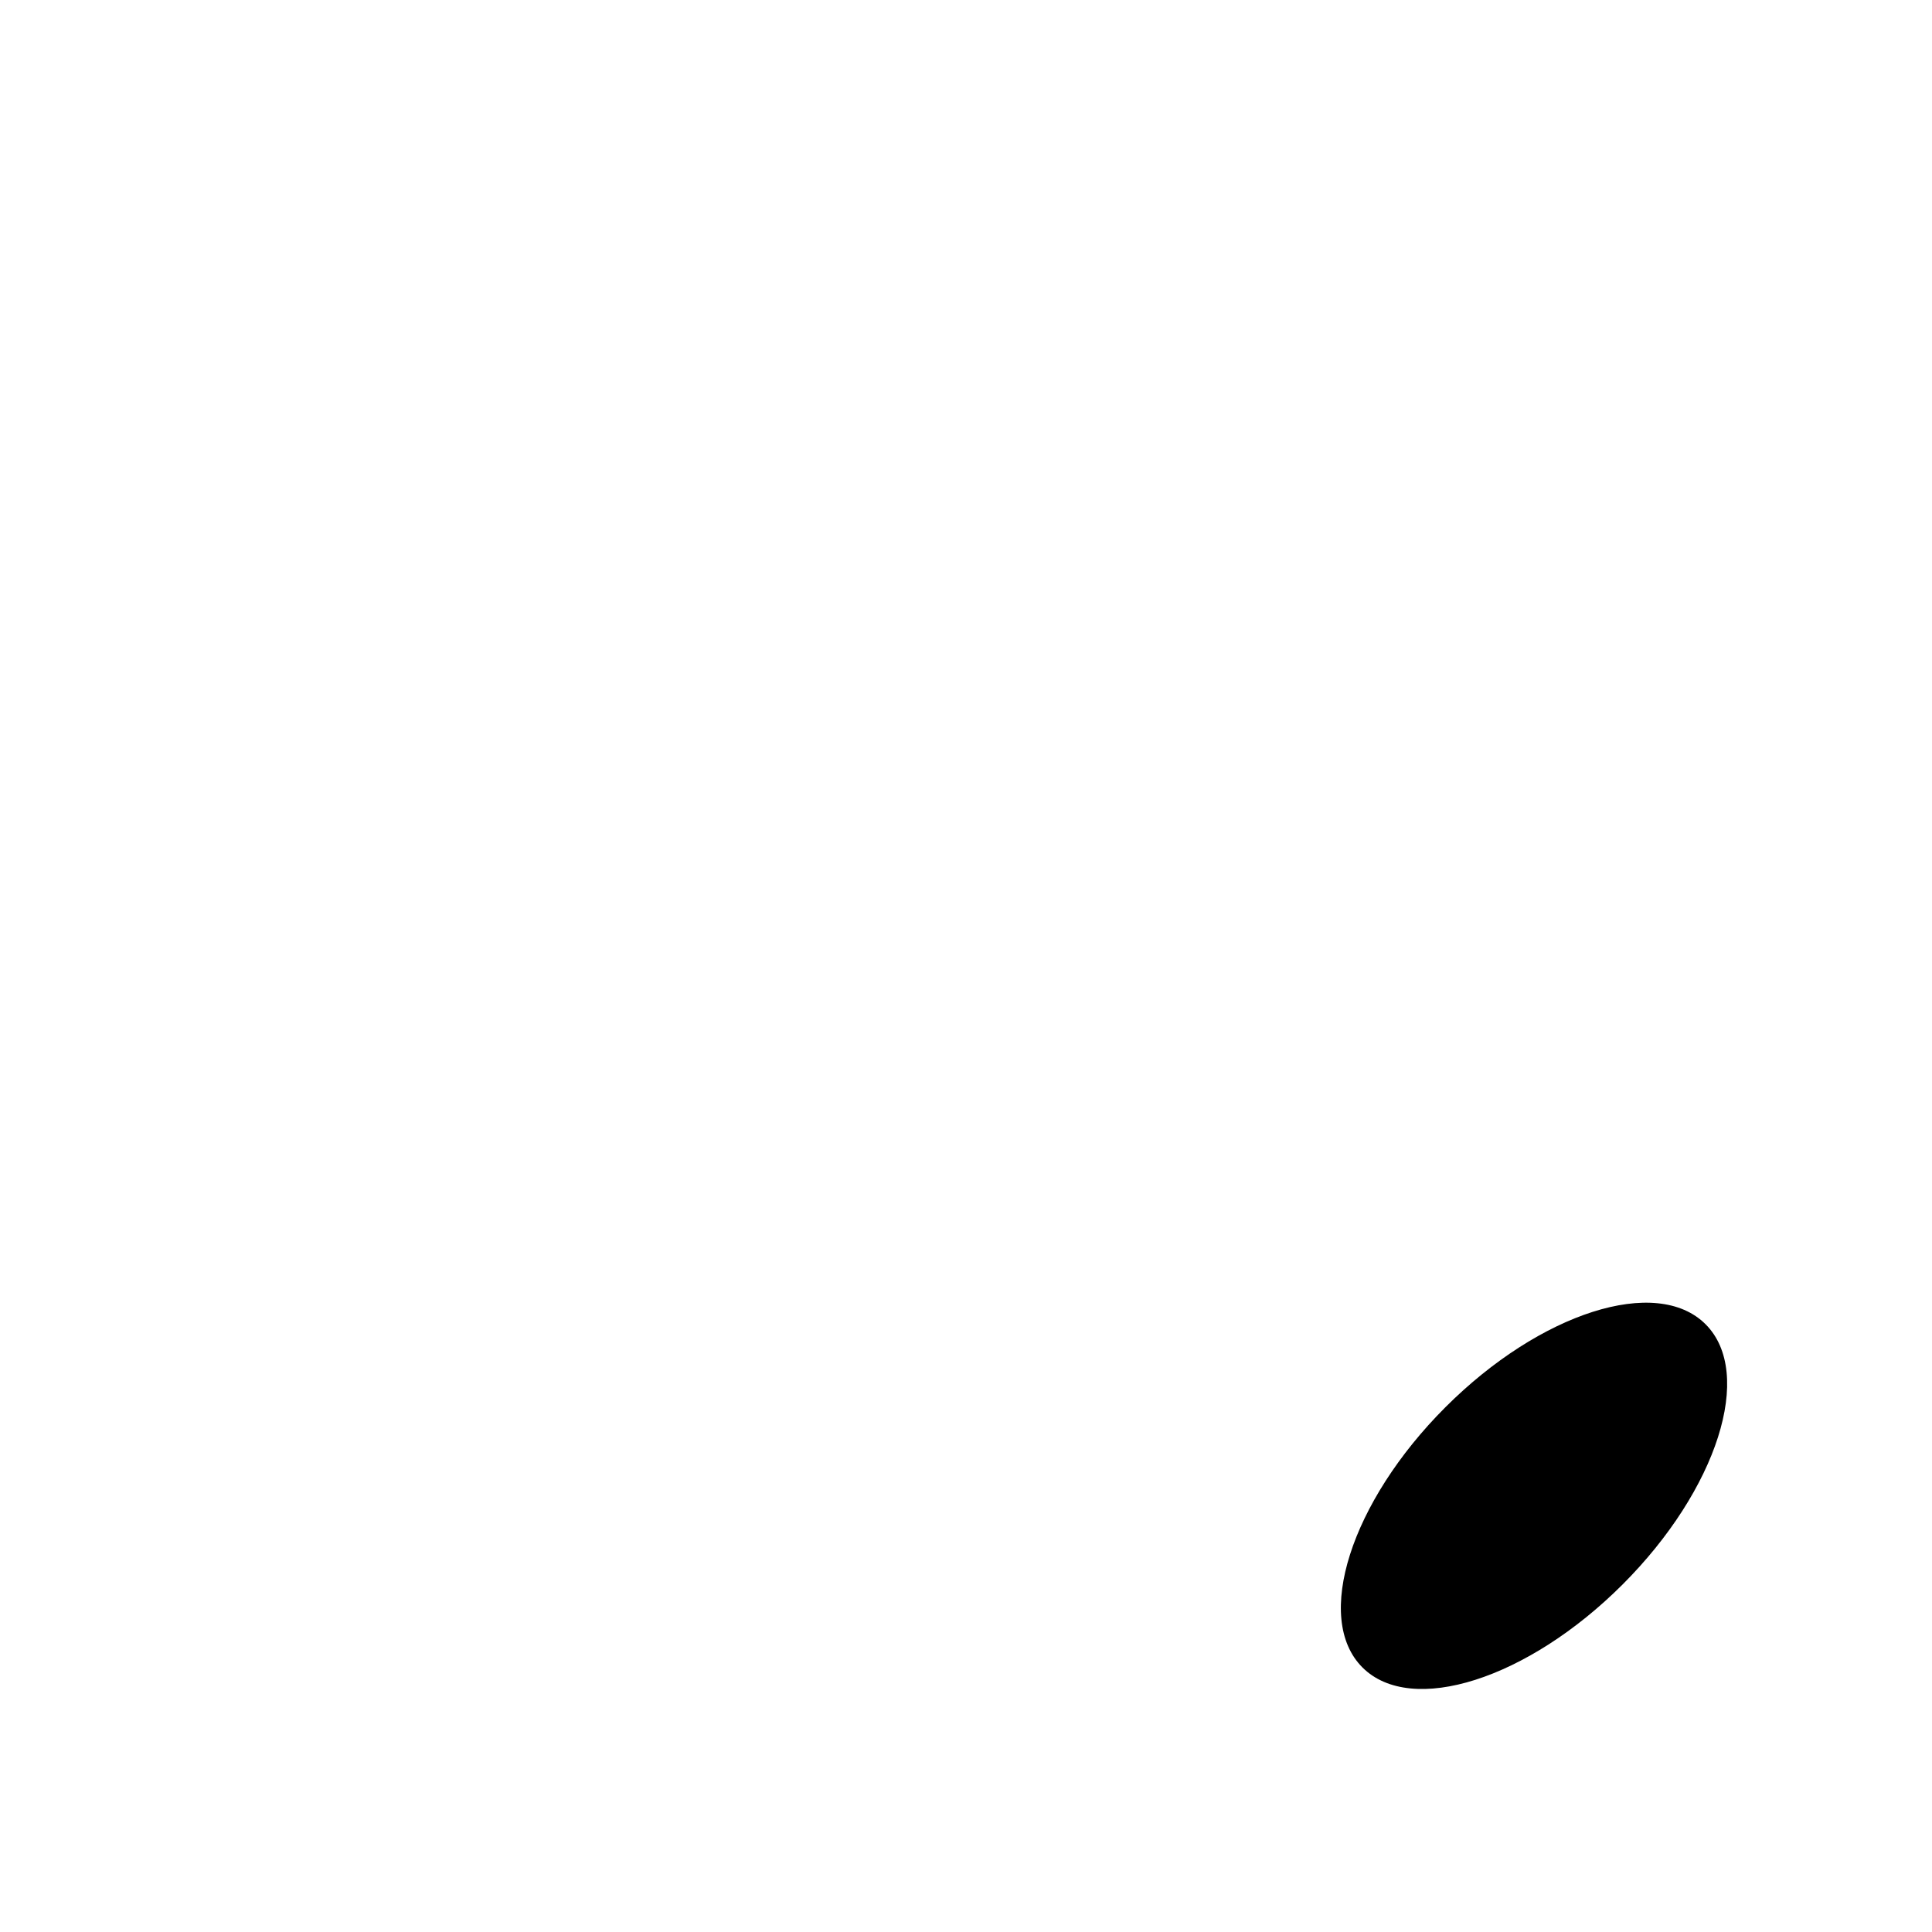 <svg xmlns="http://www.w3.org/2000/svg" viewBox="0 0 270.933 270.933" height="1024" width="1024"><g><path d="M23.335 17.994S76.668 356.042 219.045 213.7C361.42 71.358 23.335 17.994 23.335 17.994z" fill="none" stroke-width="7.938" stroke-linecap="round" stroke-linejoin="round"/><path d="M23.335 17.994s90.335 246.69 195.329 190.812" fill="none" stroke-width="7.847" stroke-linecap="round"/><path d="M23.426 17.902s252.41 90.336 195.238 195.33M23.335 17.994L218.664 213.23" fill="none" stroke-width="7.938"/><ellipse transform="rotate(-45)" ry="17.573" rx="34.028" cy="300.442" cx="3.784" stroke-linecap="round" stroke-linejoin="round"/></g></svg>